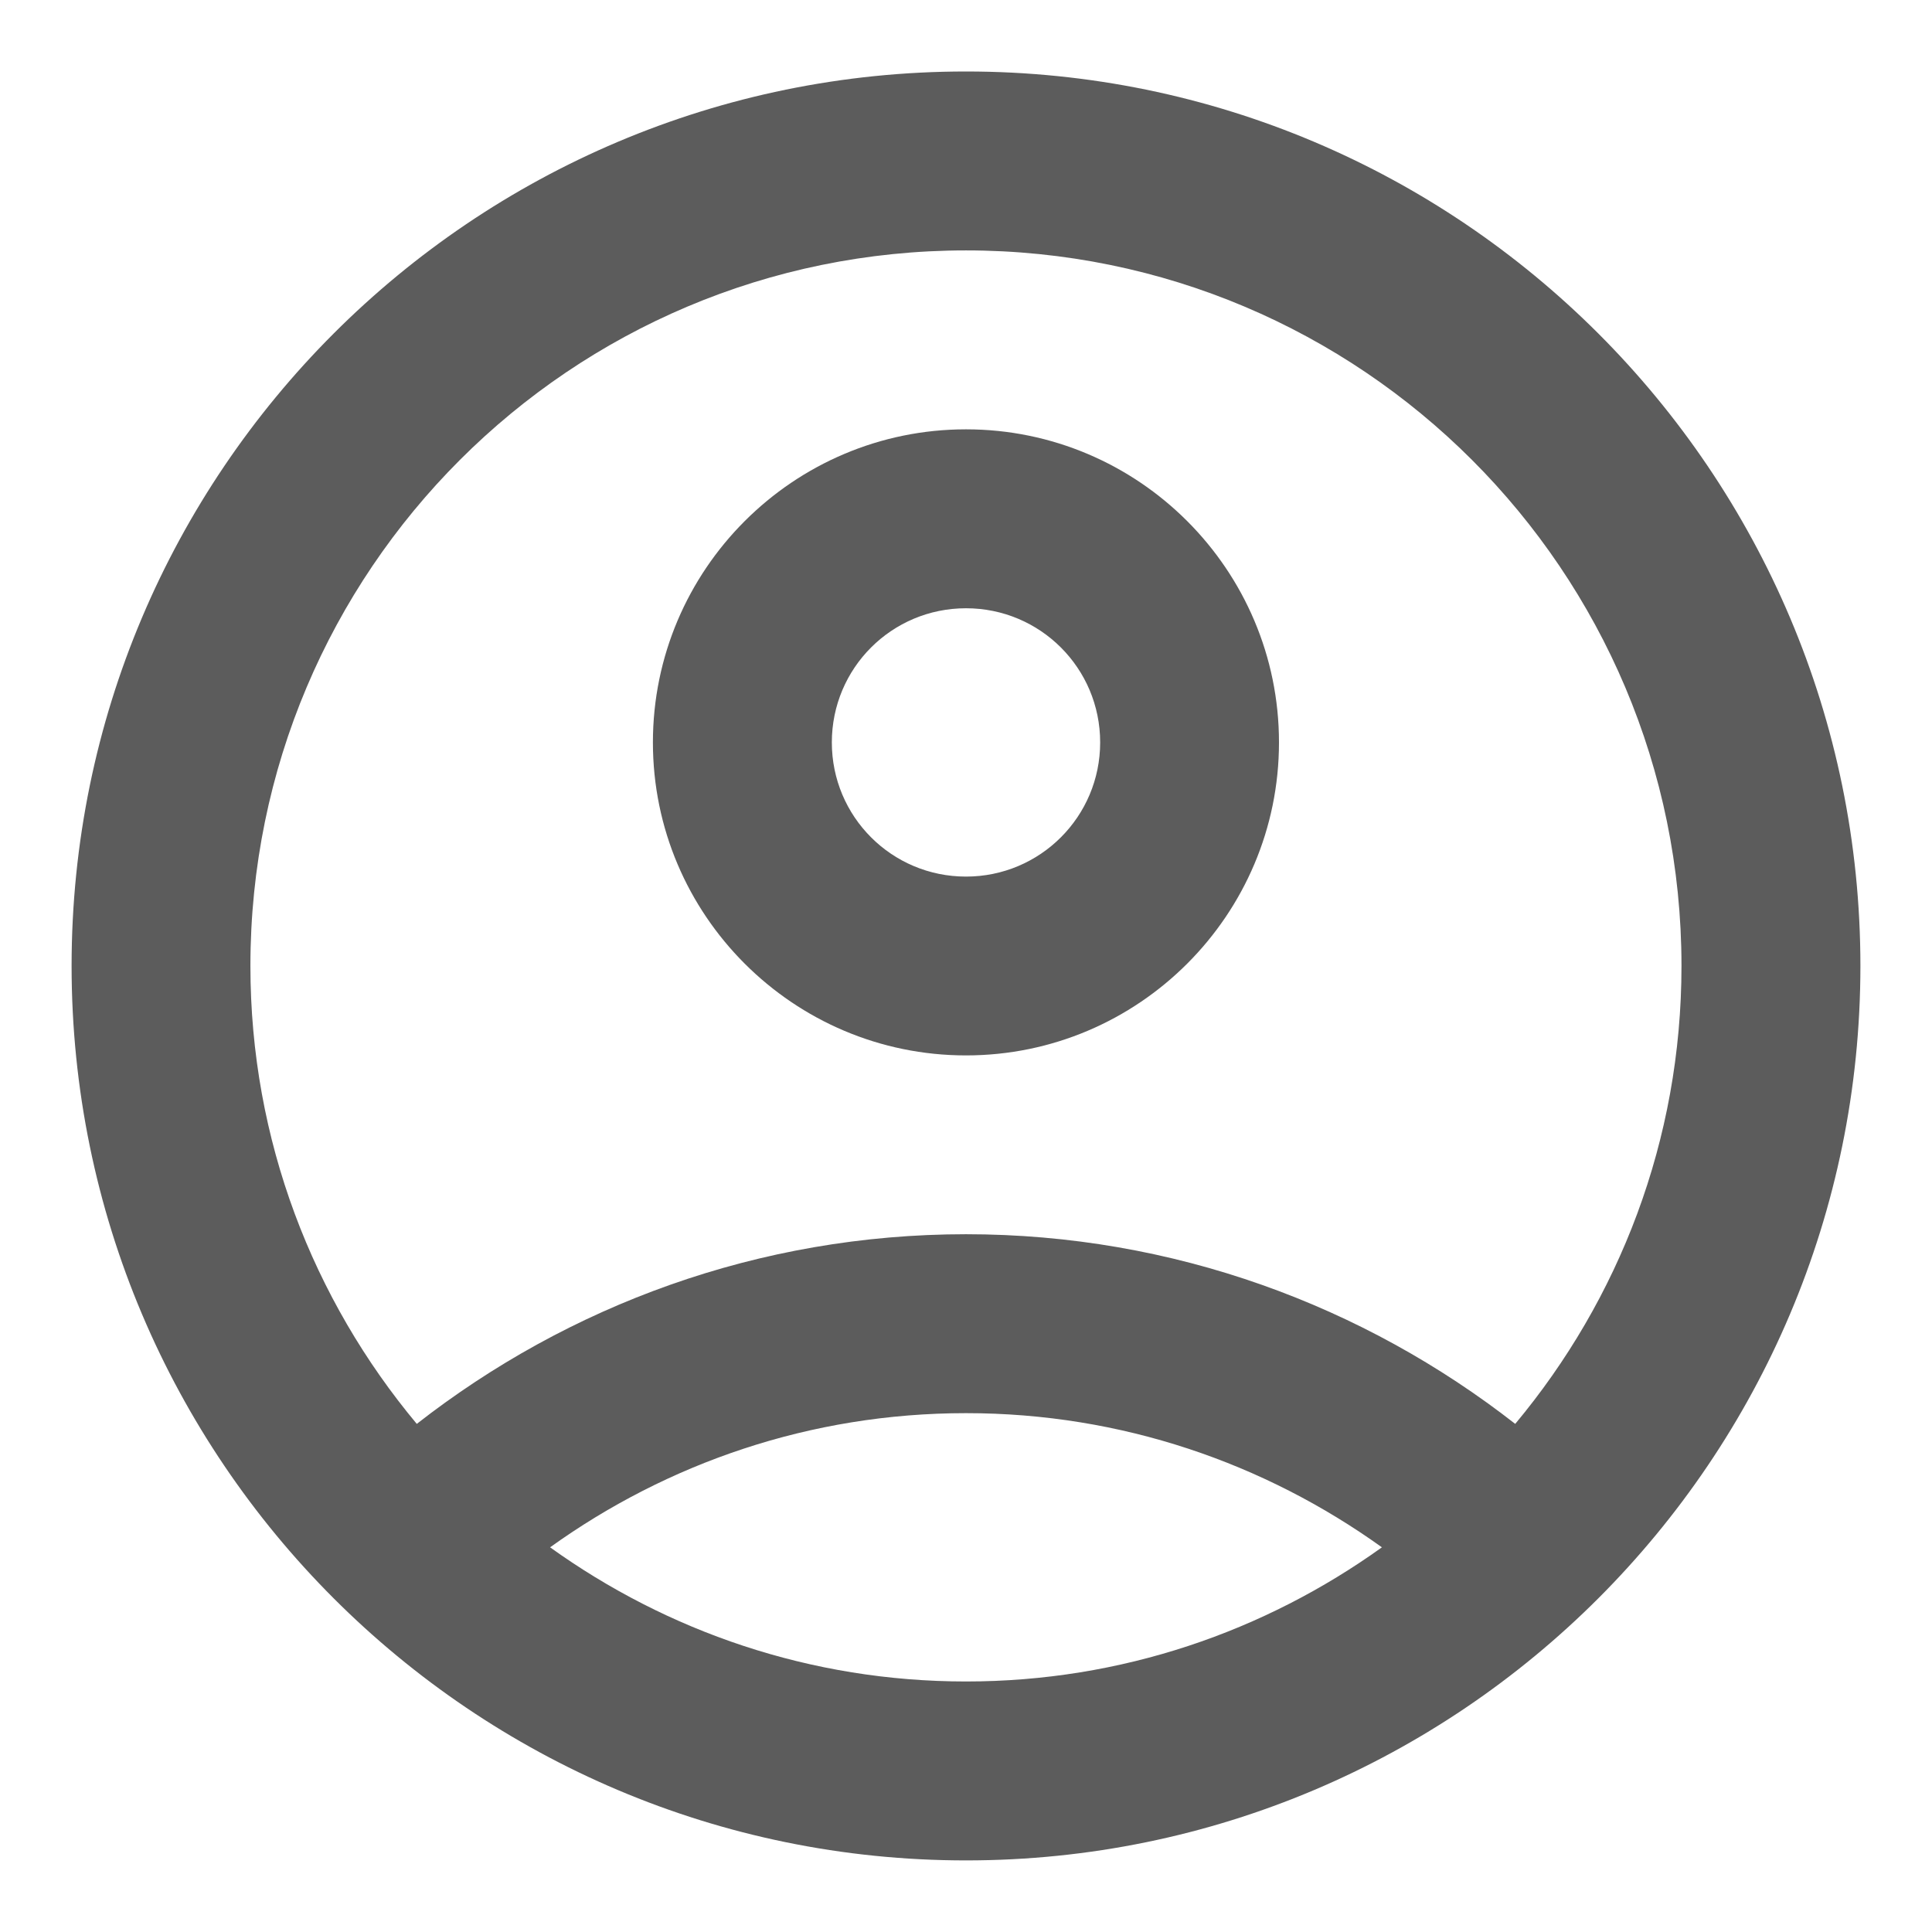 <svg width="18" height="18" viewBox="0 0 18 18" fill="none" xmlns="http://www.w3.org/2000/svg">
<path d="M9 0.666C4.4 0.666 0.667 4.399 0.667 8.999C0.667 13.599 4.4 17.333 9 17.333C13.6 17.333 17.333 13.599 17.333 8.999C17.333 4.399 13.6 0.666 9 0.666ZM5.125 14.416C6.216 13.633 7.55 13.166 9 13.166C10.45 13.166 11.783 13.633 12.875 14.416C11.783 15.199 10.45 15.666 9 15.666C7.55 15.666 6.216 15.199 5.125 14.416ZM14.117 13.266C12.708 12.166 10.933 11.499 9 11.499C7.066 11.499 5.292 12.166 3.883 13.266C2.917 12.108 2.333 10.624 2.333 8.999C2.333 5.316 5.316 2.333 9 2.333C12.683 2.333 15.666 5.316 15.666 8.999C15.666 10.624 15.083 12.108 14.117 13.266Z" fill="#5C5C5C"/>
<path d="M9 4C7.391 4 6.083 5.308 6.083 6.917C6.083 8.525 7.391 9.833 9 9.833C10.608 9.833 11.916 8.525 11.916 6.917C11.916 5.308 10.608 4 9 4ZM9 8.167C8.308 8.167 7.75 7.608 7.75 6.917C7.75 6.225 8.308 5.667 9 5.667C9.691 5.667 10.25 6.225 10.25 6.917C10.25 7.608 9.691 8.167 9 8.167Z" fill="#5C5C5C"/>
</svg>
